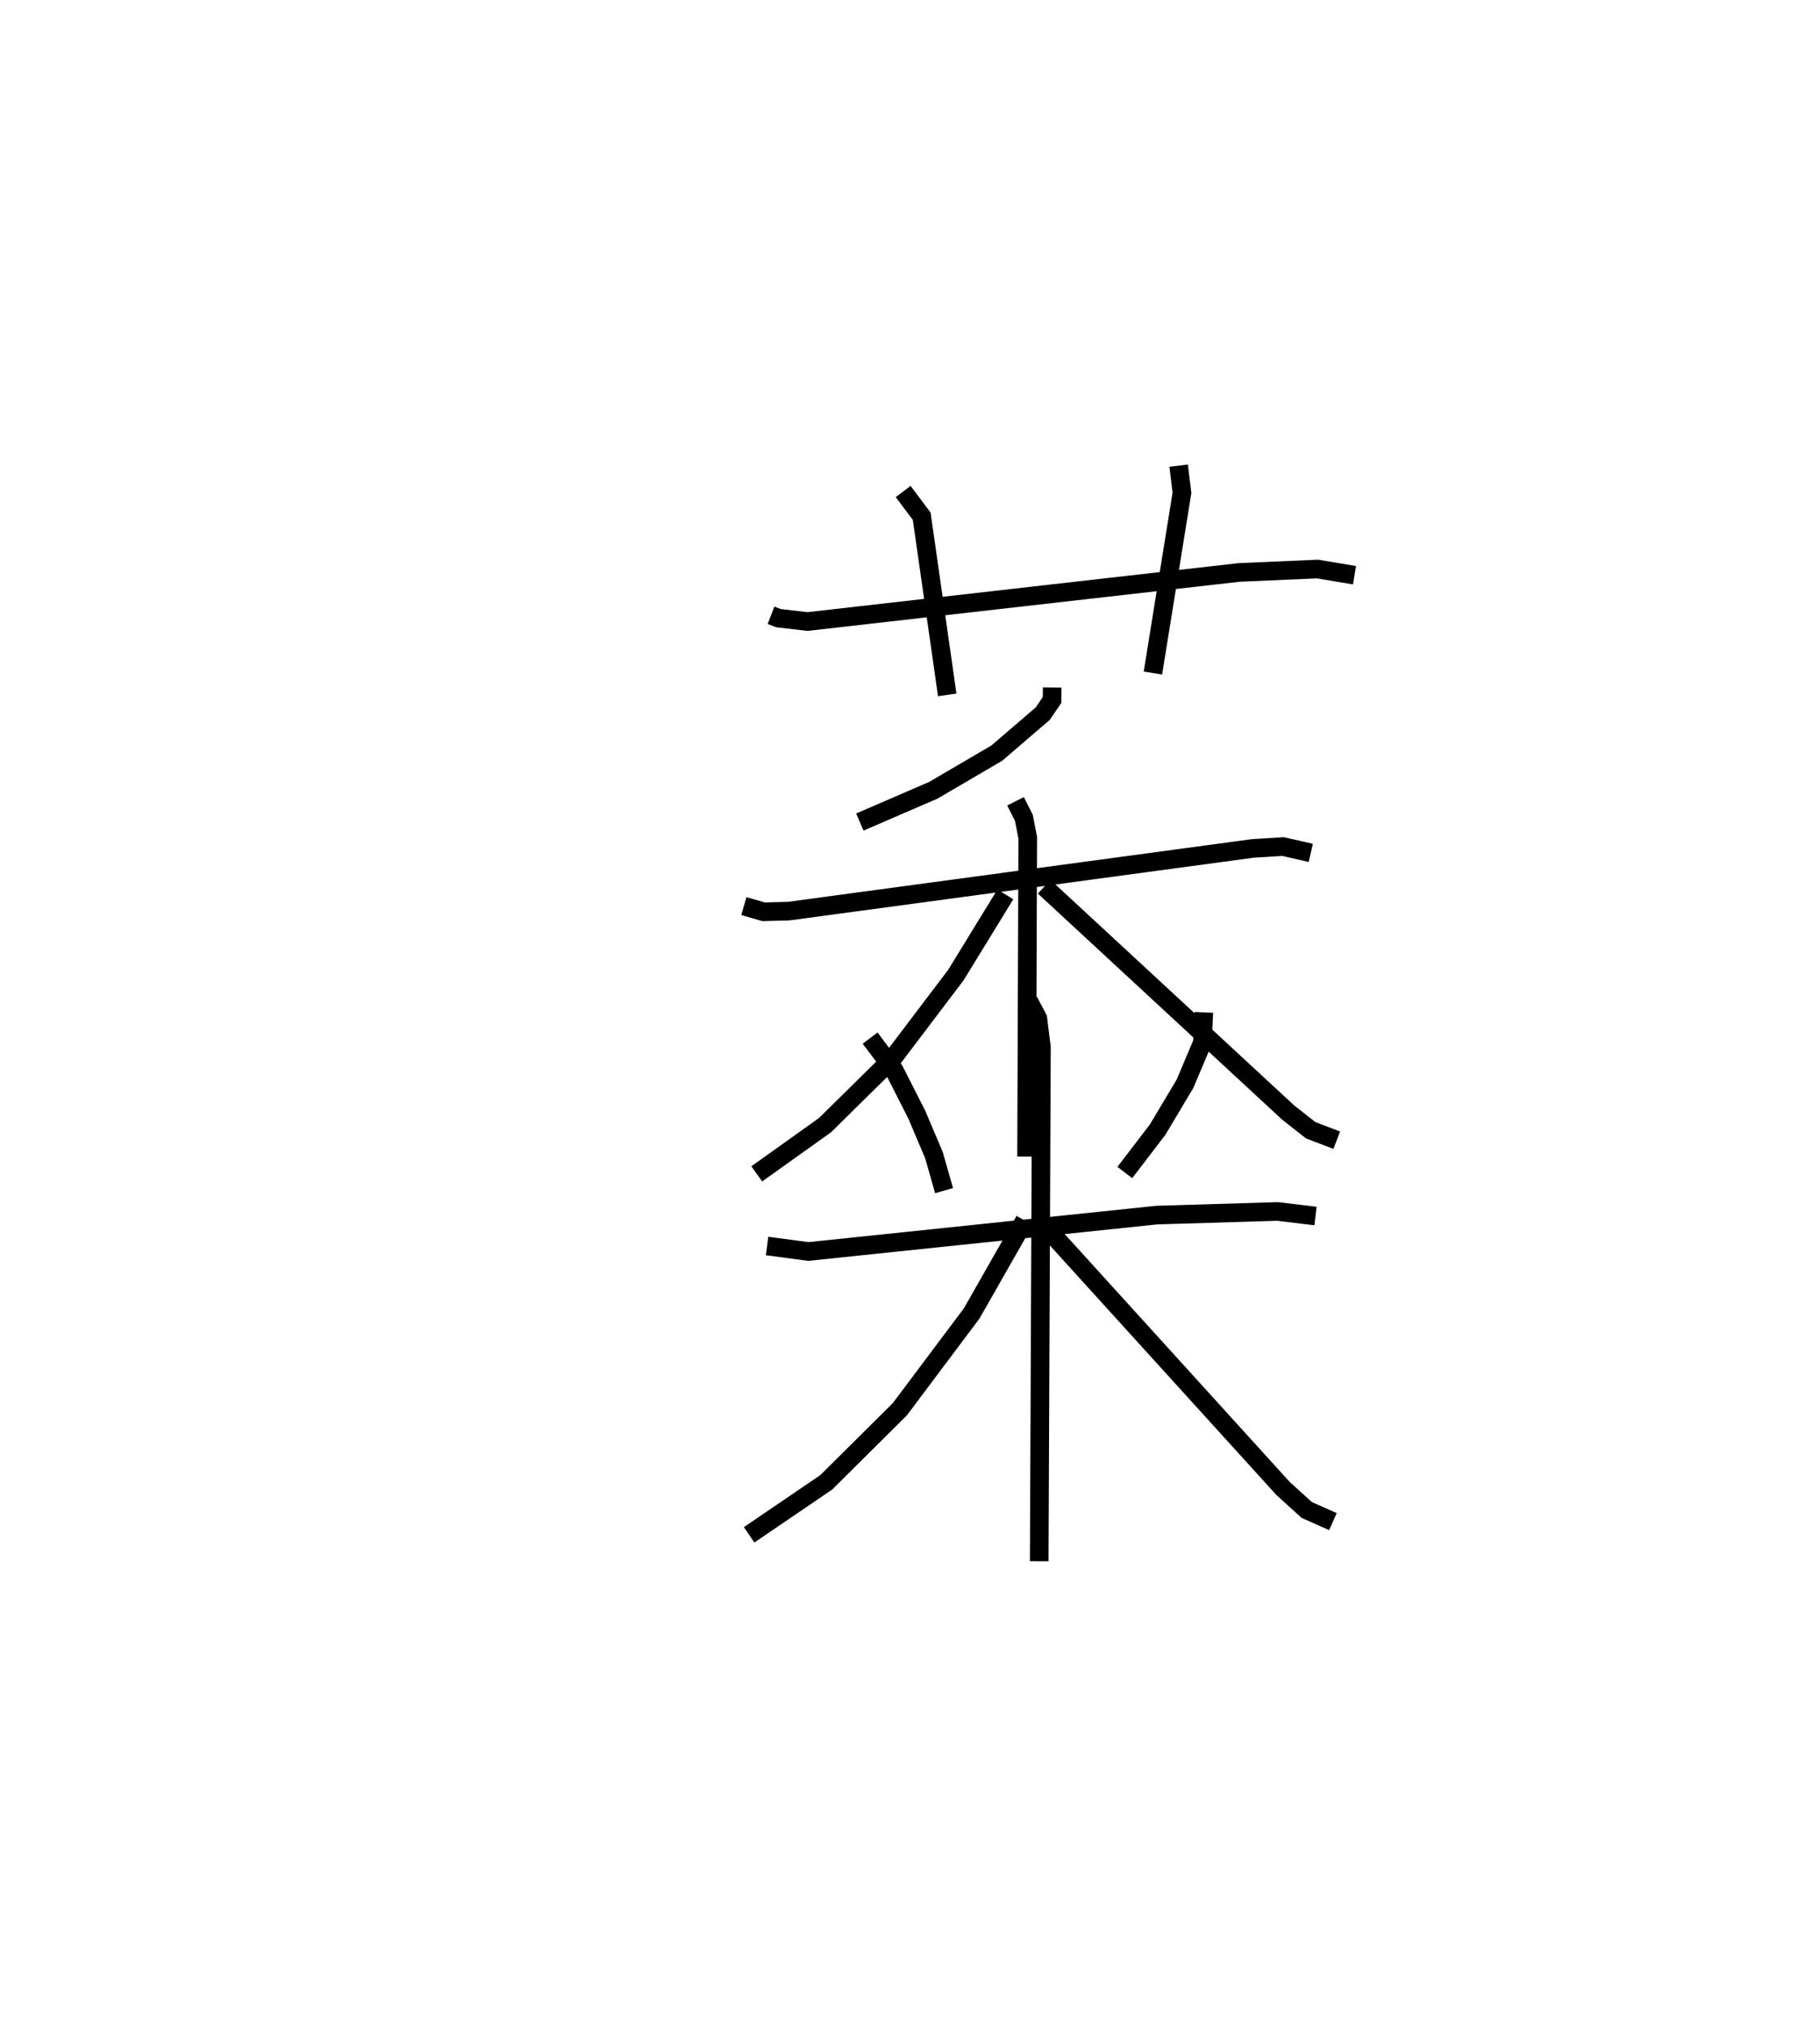 <?xml version="1.0" encoding="utf-8" ?>
<svg baseProfile="full" height="108.814" version="1.1" width="97.751" xmlns="http://www.w3.org/2000/svg" xmlns:ev="http://www.w3.org/2001/xml-events" xmlns:xlink="http://www.w3.org/1999/xlink"><defs /><rect fill="white" height="108.814" width="97.751" x="0" y="0" /><path d="M25,31.486 m0.0,0.0 m16.411,1.545 l0.399,0.154 1.561,0.181 l23.182,-2.635 4.212,-0.183 l1.985,0.332 m-24.242,-4.494 l0.996,1.326 1.371,9.592 m12.43,-12.306 l0.178,1.456 -1.56,9.677 m-5.41,0.775 l-0.009,0.672 -0.498,0.732 l-2.469,2.12 -3.403,1.992 l-3.952,1.708 m-6.229,4.512 l1.061,0.306 1.349,-0.036 l24.928,-3.366 1.626,-0.1 l1.485,0.341 m-15.859,-2.771 l0.45,0.889 0.207,1.07 l-0.063,17.114 m-1.14,-14.075 l-2.657,4.331 -3.386,4.467 l-3.645,3.591 -3.664,2.614 m15.437,-15.414 l13.105,12.121 1.209,0.951 l1.4,0.535 m-25.062,-5.482 l1.292,1.721 1.212,2.385 l0.925,2.18 0.542,1.902 m13.952,-9.568 l-0.075,1.616 -0.935,2.213 l-1.47,2.464 -1.763,2.303 m-19.214,3.946 l2.22,0.294 18.716,-1.954 l6.478,-0.195 2.041,0.245 m-15.404,-11.537 l0.49,0.925 0.194,1.557 l-0.119,27.587 m-0.783,-18.293 l-2.845,4.991 -3.858,5.143 l-3.952,3.923 -4.143,2.819 m15.852,-16.61 l12.822,14.118 1.273,1.156 l1.409,0.626 " fill="none" stroke="black" stroke-width="1" /></svg>